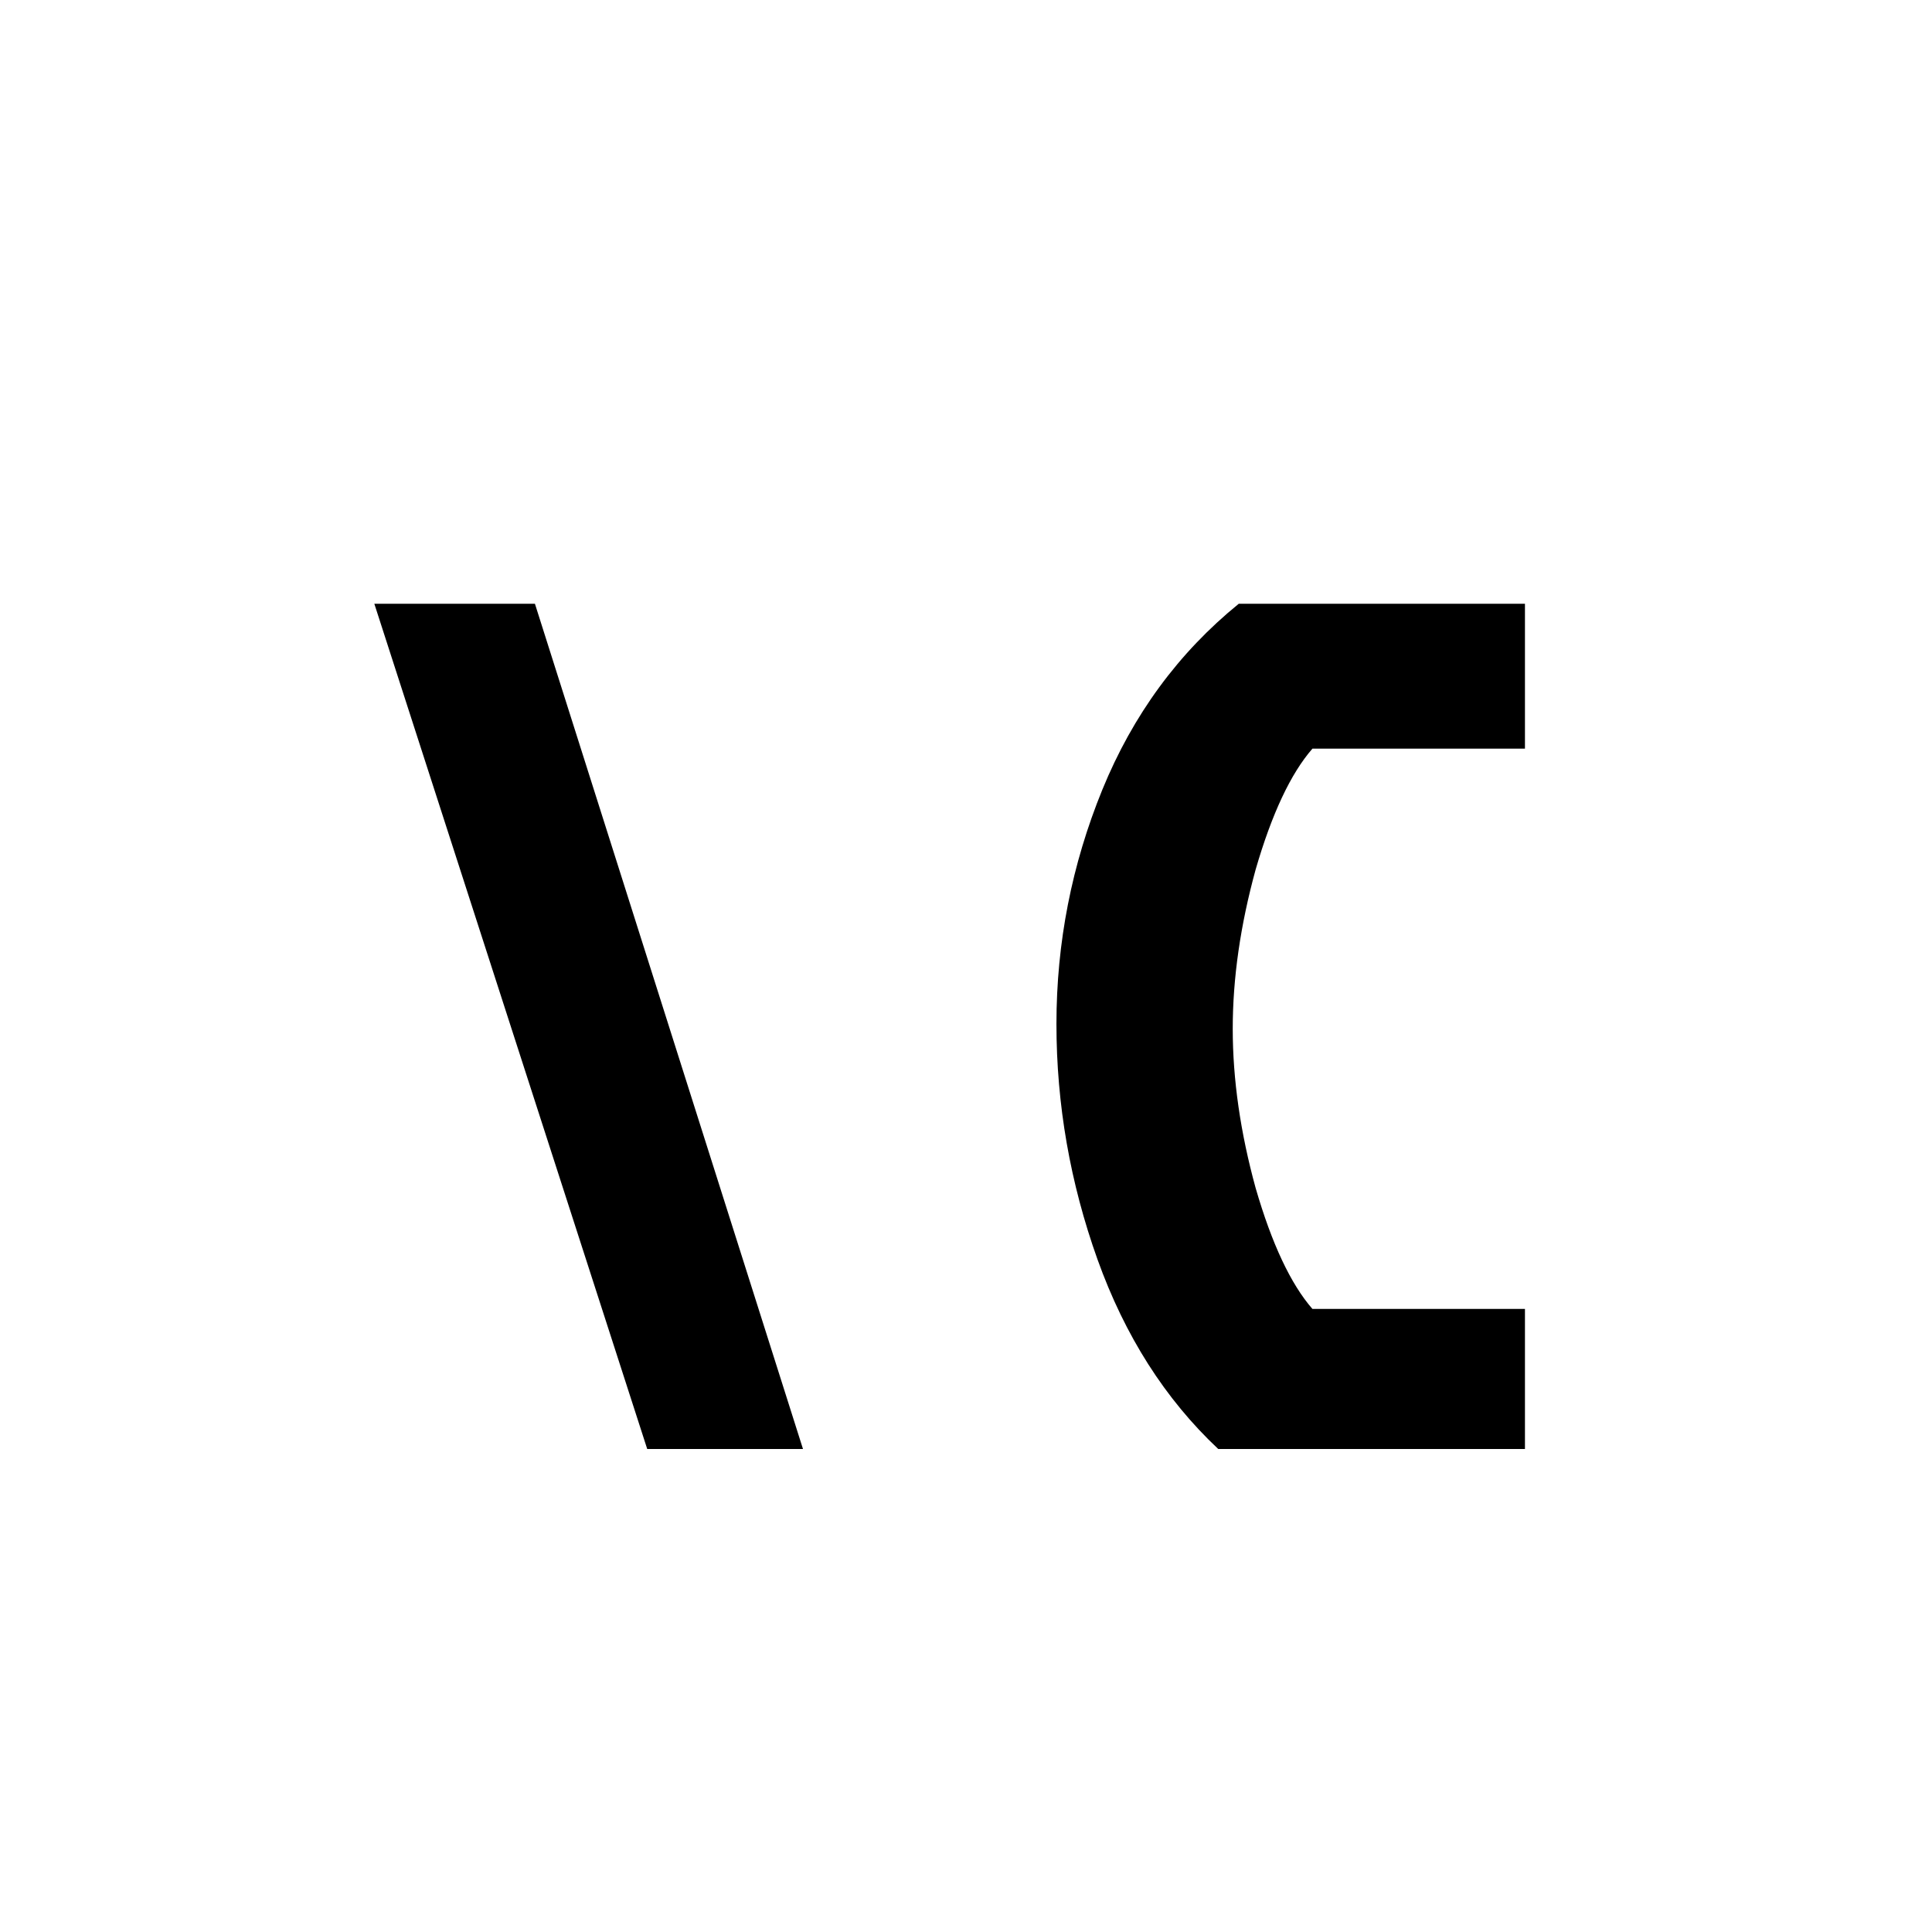<svg width="32" height="32" viewBox="0 0 32 32" fill="none" xmlns="http://www.w3.org/2000/svg">
<rect width="32" height="32" fill="white"/>
<path d="M8.86 10L13.3 24H10.72L6.2 10H8.86ZM21.738 21.68H25.258V24H20.178C19.298 23.173 18.632 22.127 18.178 20.86C17.725 19.593 17.498 18.293 17.498 16.96C17.498 15.613 17.752 14.32 18.258 13.08C18.765 11.84 19.518 10.813 20.518 10H25.258V12.4H21.738C21.378 12.813 21.065 13.48 20.798 14.4C20.545 15.32 20.418 16.2 20.418 17.04C20.418 17.88 20.545 18.76 20.798 19.68C21.065 20.6 21.378 21.267 21.738 21.68Z" fill="black"/>
</svg>
